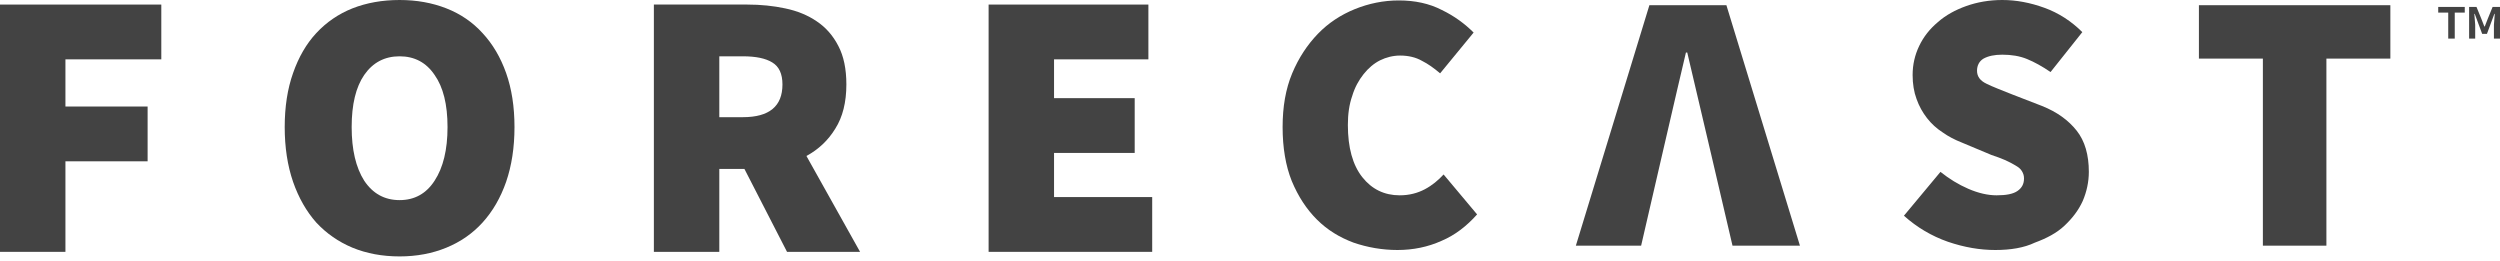 <svg width="230" height="24" viewBox="0 0 230 24" fill="none" xmlns="http://www.w3.org/2000/svg">
<path d="M128.568 23C127.167 23 125.806 22.761 124.525 22.321C123.244 21.842 122.123 21.163 121.162 20.205C120.202 19.247 119.441 18.089 118.841 16.651C118.28 15.254 118 13.576 118 11.7C118 9.823 118.28 8.186 118.881 6.748C119.481 5.311 120.282 4.113 121.242 3.115C122.203 2.116 123.364 1.358 124.645 0.839C125.926 0.32 127.287 0.04 128.688 0.04C130.169 0.04 131.49 0.32 132.65 0.919C133.811 1.478 134.772 2.196 135.573 2.995L132.49 6.748C131.93 6.269 131.37 5.87 130.809 5.59C130.249 5.271 129.568 5.111 128.808 5.111C128.167 5.111 127.527 5.271 126.966 5.55C126.406 5.83 125.886 6.269 125.445 6.828C125.005 7.387 124.645 8.026 124.405 8.825C124.124 9.623 124.004 10.502 124.004 11.5C124.004 13.576 124.445 15.174 125.325 16.292C126.206 17.41 127.367 17.969 128.768 17.969C129.648 17.969 130.409 17.769 131.089 17.41C131.77 17.05 132.33 16.571 132.811 16.052L135.893 19.726C134.932 20.804 133.851 21.642 132.61 22.162C131.37 22.721 130.009 23 128.568 23Z" fill="#434343"/>
<path d="M150.984 22.601H144.979L151.744 0.479H158.829L165.594 22.601H159.39C159.39 22.601 155.507 5.95 155.227 4.832H155.106C154.826 5.95 150.984 22.601 150.984 22.601Z" fill="#434343"/>
<path d="M183.567 23C182.166 23 180.725 22.76 179.204 22.241C177.723 21.722 176.362 20.924 175.161 19.846L178.523 15.812C179.324 16.451 180.164 16.971 181.085 17.37C182.006 17.769 182.886 17.969 183.687 17.969C184.568 17.969 185.208 17.849 185.608 17.569C186.009 17.29 186.209 16.93 186.209 16.411C186.209 16.132 186.129 15.932 186.009 15.733C185.889 15.533 185.688 15.373 185.408 15.213C185.128 15.054 184.848 14.894 184.488 14.734C184.127 14.575 183.687 14.415 183.207 14.255L180.445 13.097C179.844 12.858 179.284 12.578 178.723 12.179C178.163 11.819 177.683 11.38 177.282 10.861C176.882 10.342 176.562 9.783 176.322 9.104C176.082 8.465 175.961 7.707 175.961 6.908C175.961 5.95 176.162 5.071 176.562 4.233C176.962 3.394 177.523 2.675 178.283 2.036C179.004 1.398 179.884 0.918 180.885 0.559C181.886 0.2 183.006 0 184.207 0C185.488 0 186.769 0.24 188.09 0.719C189.411 1.198 190.572 1.957 191.573 2.955L188.651 6.628C187.89 6.109 187.169 5.71 186.489 5.431C185.808 5.151 185.048 5.031 184.207 5.031C183.487 5.031 182.926 5.151 182.486 5.391C182.086 5.63 181.886 6.029 181.886 6.509C181.886 7.028 182.166 7.427 182.766 7.707C183.327 7.986 184.167 8.306 185.168 8.705L187.85 9.743C189.251 10.302 190.292 11.061 191.052 12.019C191.813 12.977 192.173 14.255 192.173 15.812C192.173 16.731 191.973 17.649 191.613 18.488C191.212 19.366 190.652 20.085 189.931 20.764C189.211 21.443 188.29 21.922 187.209 22.321C186.209 22.8 184.968 23 183.567 23Z" fill="#434343"/>
<path d="M208.185 22.601V5.391H202.3V0.479H219.913V5.391H214.029V22.601H208.185Z" fill="#434343"/>
<path d="M225.237 3.554V1.158H224.316V0.639H226.758V1.158H225.837V3.554H225.237ZM227.158 3.554V0.639H227.838L228.279 1.717L228.559 2.436H228.599L228.879 1.717L229.319 0.639H230V3.554H229.44V2.276L229.52 1.278H229.48L228.799 3.115H228.359L227.678 1.278H227.638L227.718 2.276V3.554H227.158Z" fill="#434343"/>
<path d="M0 23.17V0.42H14.84V5.46H6.02V9.8H13.58V14.84H6.02V23.17H0Z" fill="#434343"/>
<path d="M36.763 23.59C35.176 23.59 33.73 23.322 32.423 22.785C31.14 22.248 30.031 21.478 29.098 20.475C28.188 19.448 27.476 18.2 26.963 16.73C26.45 15.237 26.193 13.557 26.193 11.69C26.193 9.823 26.45 8.167 26.963 6.72C27.476 5.25 28.188 4.025 29.098 3.045C30.031 2.042 31.14 1.283 32.423 0.77C33.73 0.257 35.176 0 36.763 0C38.326 0 39.761 0.257 41.068 0.77C42.374 1.283 43.483 2.042 44.393 3.045C45.326 4.048 46.05 5.273 46.563 6.72C47.076 8.167 47.333 9.823 47.333 11.69C47.333 13.557 47.076 15.237 46.563 16.73C46.05 18.2 45.326 19.448 44.393 20.475C43.483 21.478 42.374 22.248 41.068 22.785C39.761 23.322 38.326 23.59 36.763 23.59ZM36.763 18.41C38.139 18.41 39.213 17.815 39.983 16.625C40.776 15.412 41.173 13.767 41.173 11.69C41.173 9.613 40.776 8.015 39.983 6.895C39.213 5.752 38.139 5.18 36.763 5.18C35.386 5.18 34.301 5.752 33.508 6.895C32.738 8.015 32.353 9.613 32.353 11.69C32.353 13.767 32.738 15.412 33.508 16.625C34.301 17.815 35.386 18.41 36.763 18.41Z" fill="#434343"/>
<path d="M60.156 23.17V0.42H68.766C69.98 0.42 71.135 0.537 72.231 0.77C73.351 1.003 74.32 1.4 75.136 1.96C75.976 2.52 76.641 3.278 77.131 4.235C77.621 5.168 77.866 6.347 77.866 7.77C77.866 9.403 77.528 10.757 76.851 11.83C76.198 12.903 75.311 13.743 74.191 14.35L79.126 23.17H72.406L68.486 15.54H66.176V23.17H60.156ZM66.176 10.78H68.346C70.773 10.78 71.986 9.777 71.986 7.77C71.986 6.79 71.671 6.113 71.041 5.74C70.435 5.367 69.536 5.18 68.346 5.18H66.176V10.78Z" fill="#434343"/>
<path d="M90.952 23.17V0.42H105.652V5.46H96.972V9.03H104.392V14.07H96.972V18.13H106.002V23.17H90.952Z" fill="#434343"/>
</svg>
